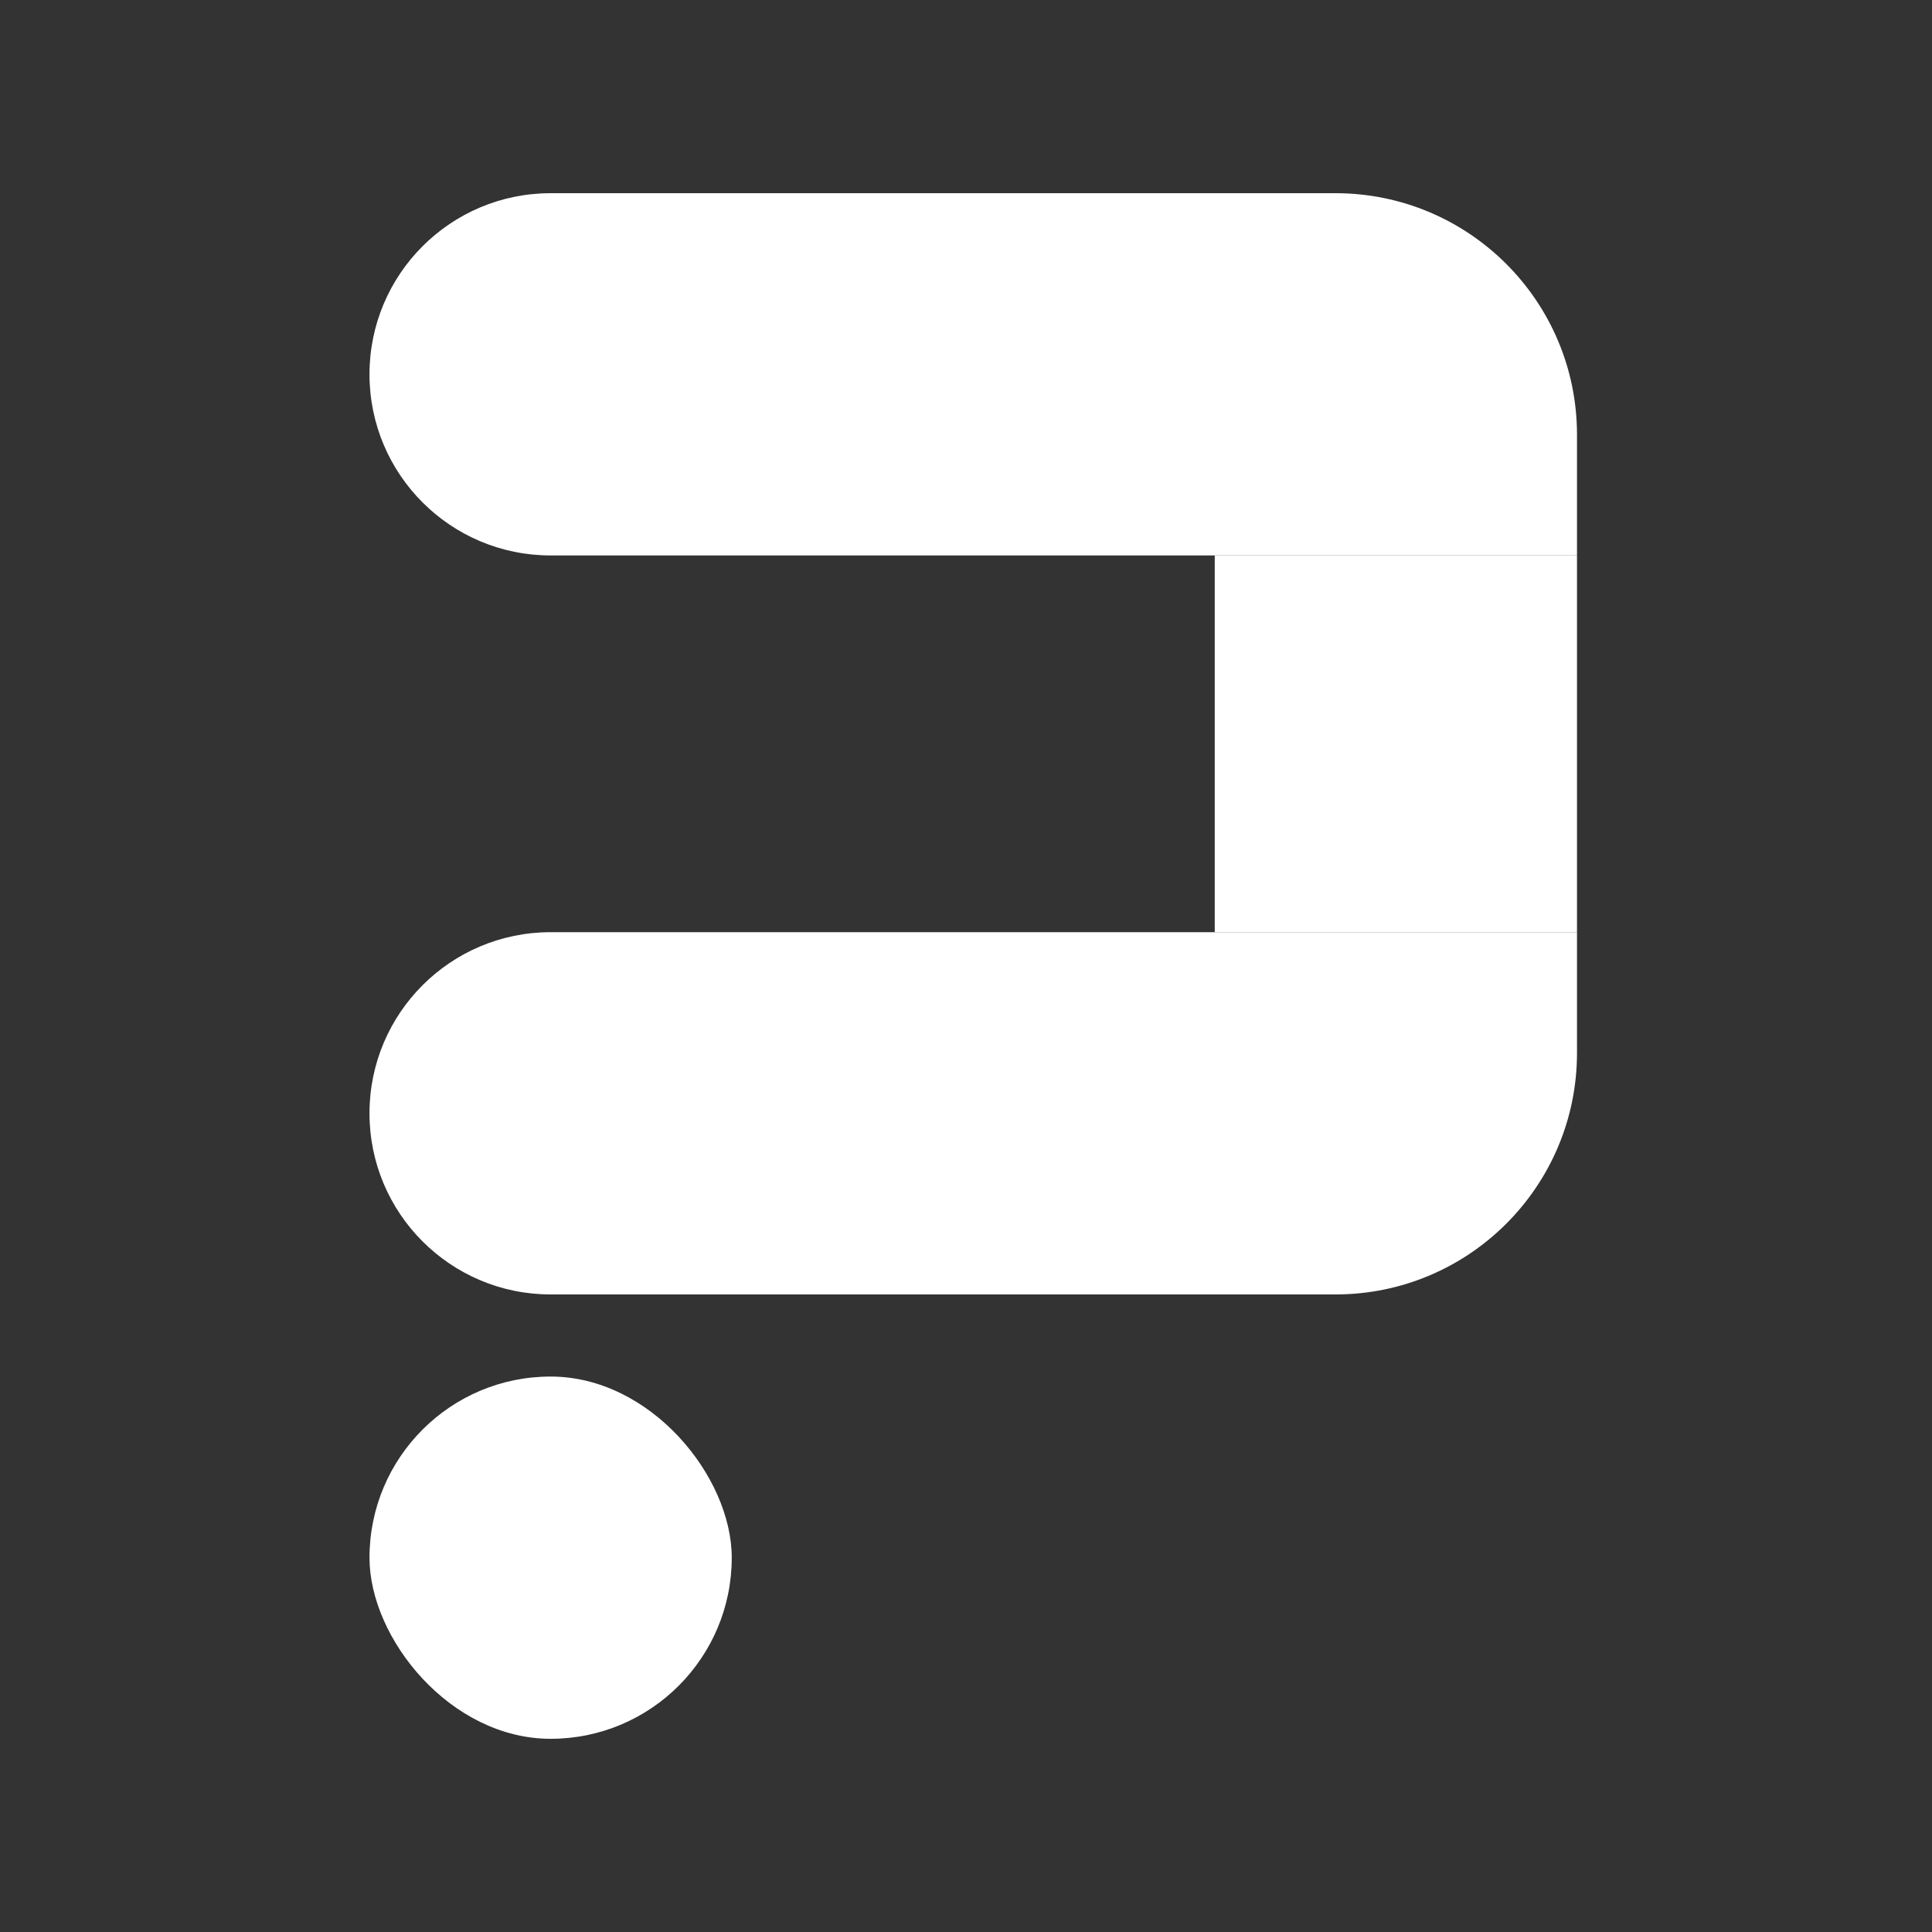 <svg width="800" height="800" viewBox="0 0 800 800" fill="none" xmlns="http://www.w3.org/2000/svg">
<rect x="0" y="0" width="800" height="800" fill="#333333" stroke="none"/>
<path d="M153 155C153 113.579 186.579 80 228 80H553C608.228 80 653 124.772 653 180V230H228C186.579 230 153 196.421 153 155V155Z" fill="white"/>
<path d="M503 386V230H653V386H503Z" fill="white"/>
<path d="M153 461C153 419.579 186.579 386 228 386H653V436C653 491.228 608.228 536 553 536H228C186.579 536 153 502.421 153 461V461Z" fill="white"/>
<rect x="153" y="570" width="150" height="150" rx="75" fill="white"/>
</svg>
